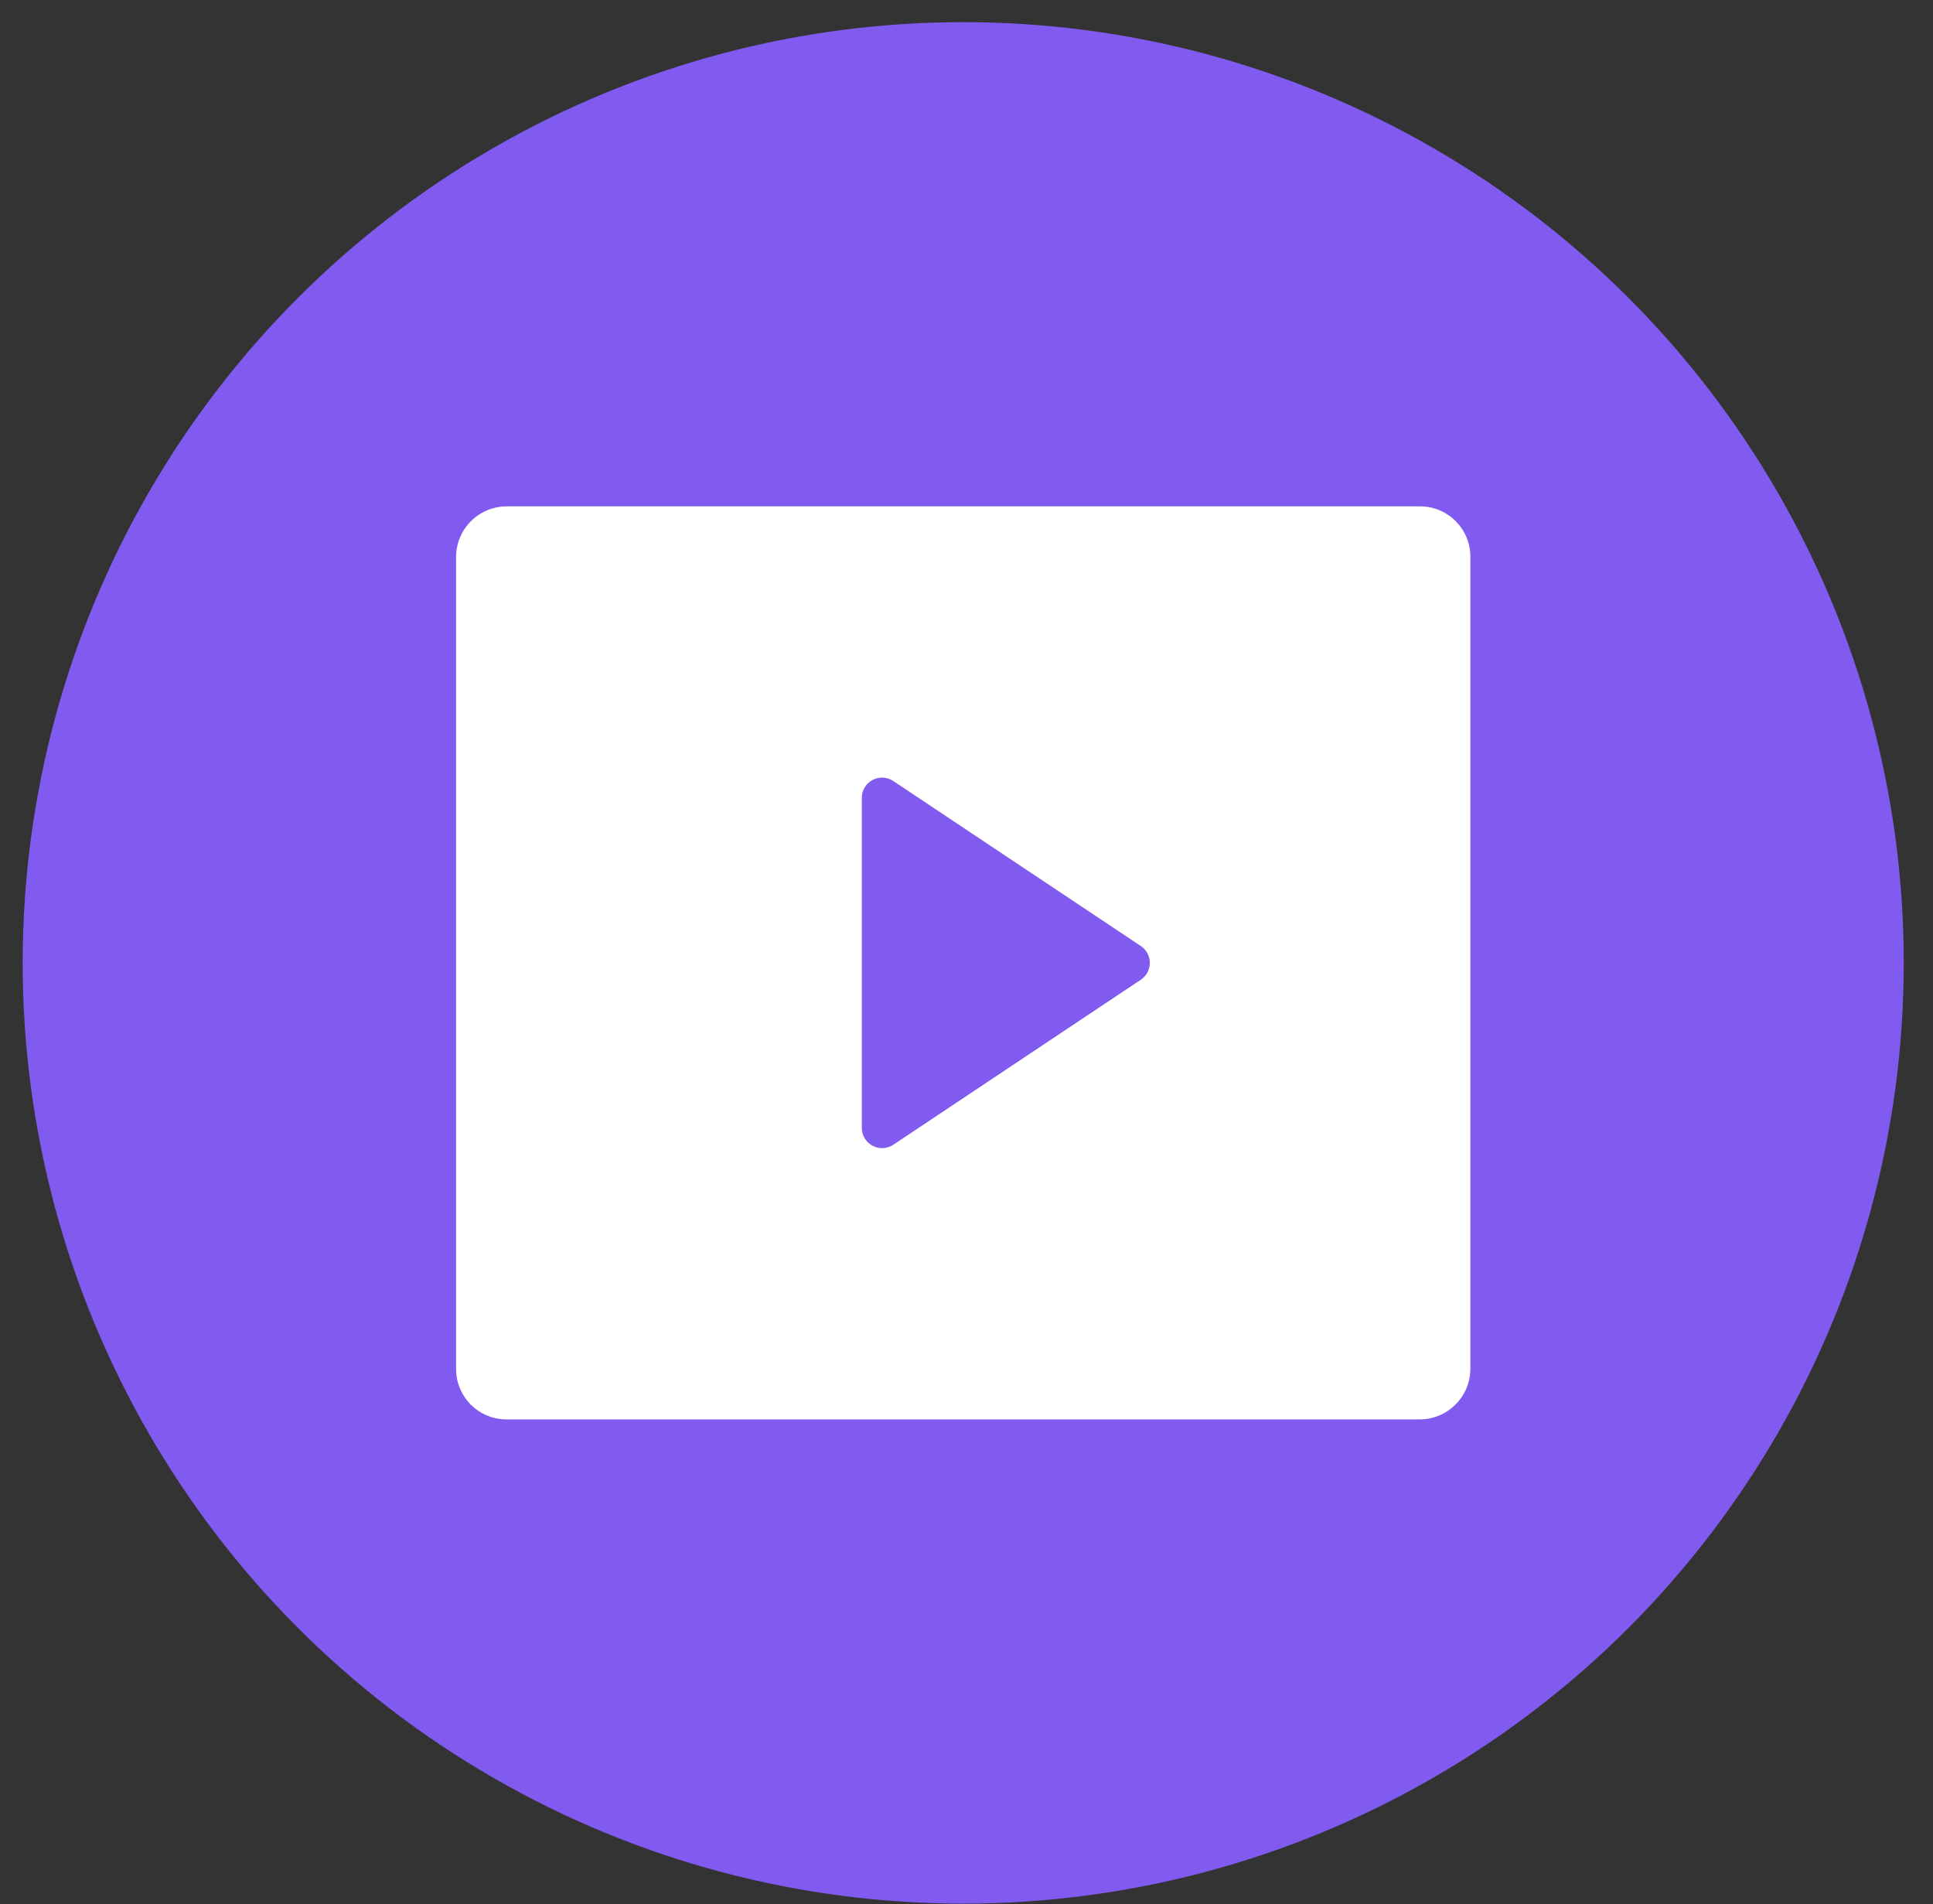 <svg width="66" height="65" viewBox="0 0 66 65" fill="none" xmlns="http://www.w3.org/2000/svg">
<rect x="0" y="0" width="66" height="65" fill="#333333" stroke="none"/>
<circle cx="32.888" cy="32.87" r="32.114" fill="#815AF0"/>
<g clip-path="url(#clip0_41_285)">
<path d="M15.572 19.005C15.575 18.55 15.757 18.115 16.078 17.793C16.4 17.471 16.835 17.289 17.29 17.285H48.486C49.435 17.285 50.204 18.056 50.204 19.005V46.735C50.201 47.19 50.019 47.625 49.697 47.946C49.376 48.268 48.941 48.451 48.486 48.454H17.29C16.834 48.454 16.397 48.272 16.075 47.95C15.753 47.627 15.572 47.19 15.572 46.735V19.005ZM30.502 26.662C30.398 26.592 30.276 26.552 30.151 26.546C30.026 26.54 29.902 26.568 29.791 26.627C29.681 26.686 29.588 26.774 29.524 26.881C29.459 26.989 29.425 27.111 29.425 27.237V38.503C29.425 38.628 29.459 38.751 29.524 38.858C29.588 38.965 29.681 39.053 29.791 39.112C29.902 39.171 30.026 39.199 30.151 39.193C30.276 39.187 30.398 39.147 30.502 39.078L38.95 33.446C39.045 33.383 39.123 33.297 39.177 33.197C39.231 33.096 39.259 32.984 39.259 32.87C39.259 32.755 39.231 32.643 39.177 32.543C39.123 32.442 39.045 32.356 38.95 32.293L30.5 26.662H30.502Z" fill="white"/>
</g>
<defs>
<clipPath id="clip0_41_285">
<rect width="41.559" height="41.559" fill="white" transform="translate(12.109 12.09)"/>
</clipPath>
</defs>
</svg>
